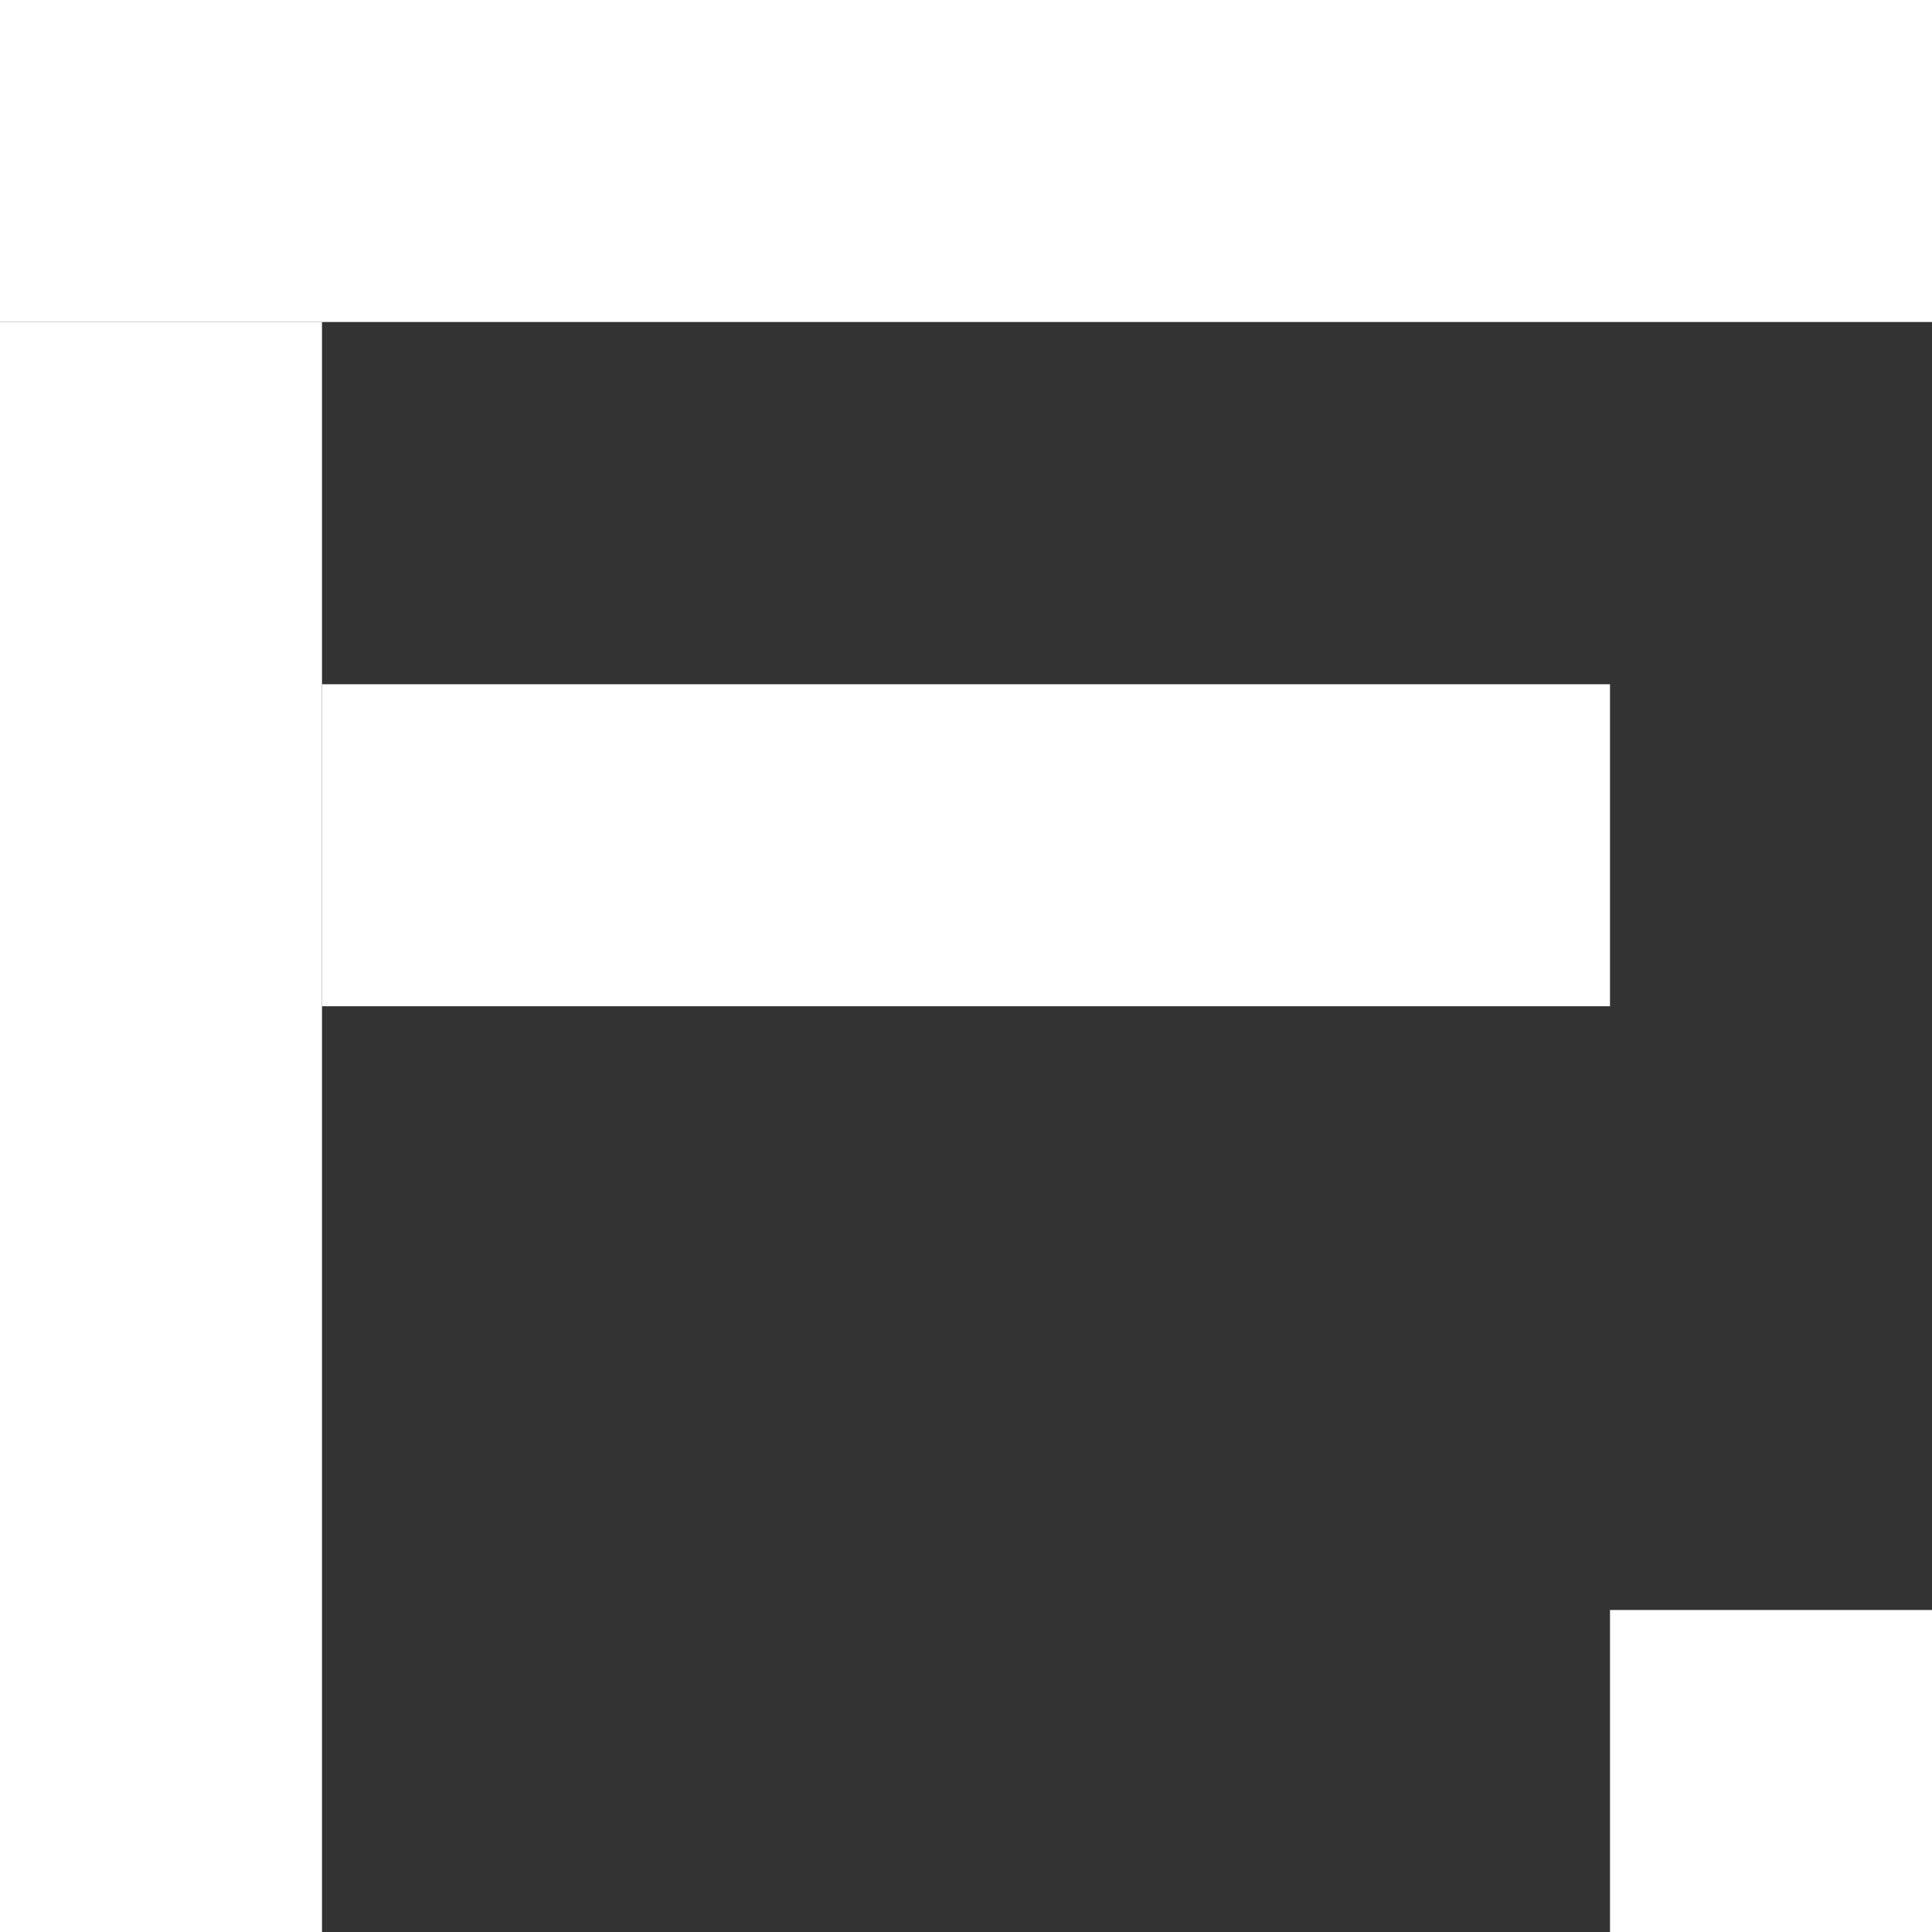 <svg width="48" height="48" viewBox="0 0 48 48" fill="none" xmlns="http://www.w3.org/2000/svg">
<rect x="0" y="0" width="48" height="48" fill="#333333" stroke="none"/>
<rect x="40" y="40" width="8" height="8" fill="white"/>
<rect x="8" y="17" width="32" height="8" fill="white"/>
<rect width="48" height="8" fill="white"/>
<rect y="8" width="8" height="40" fill="white"/>
</svg>

